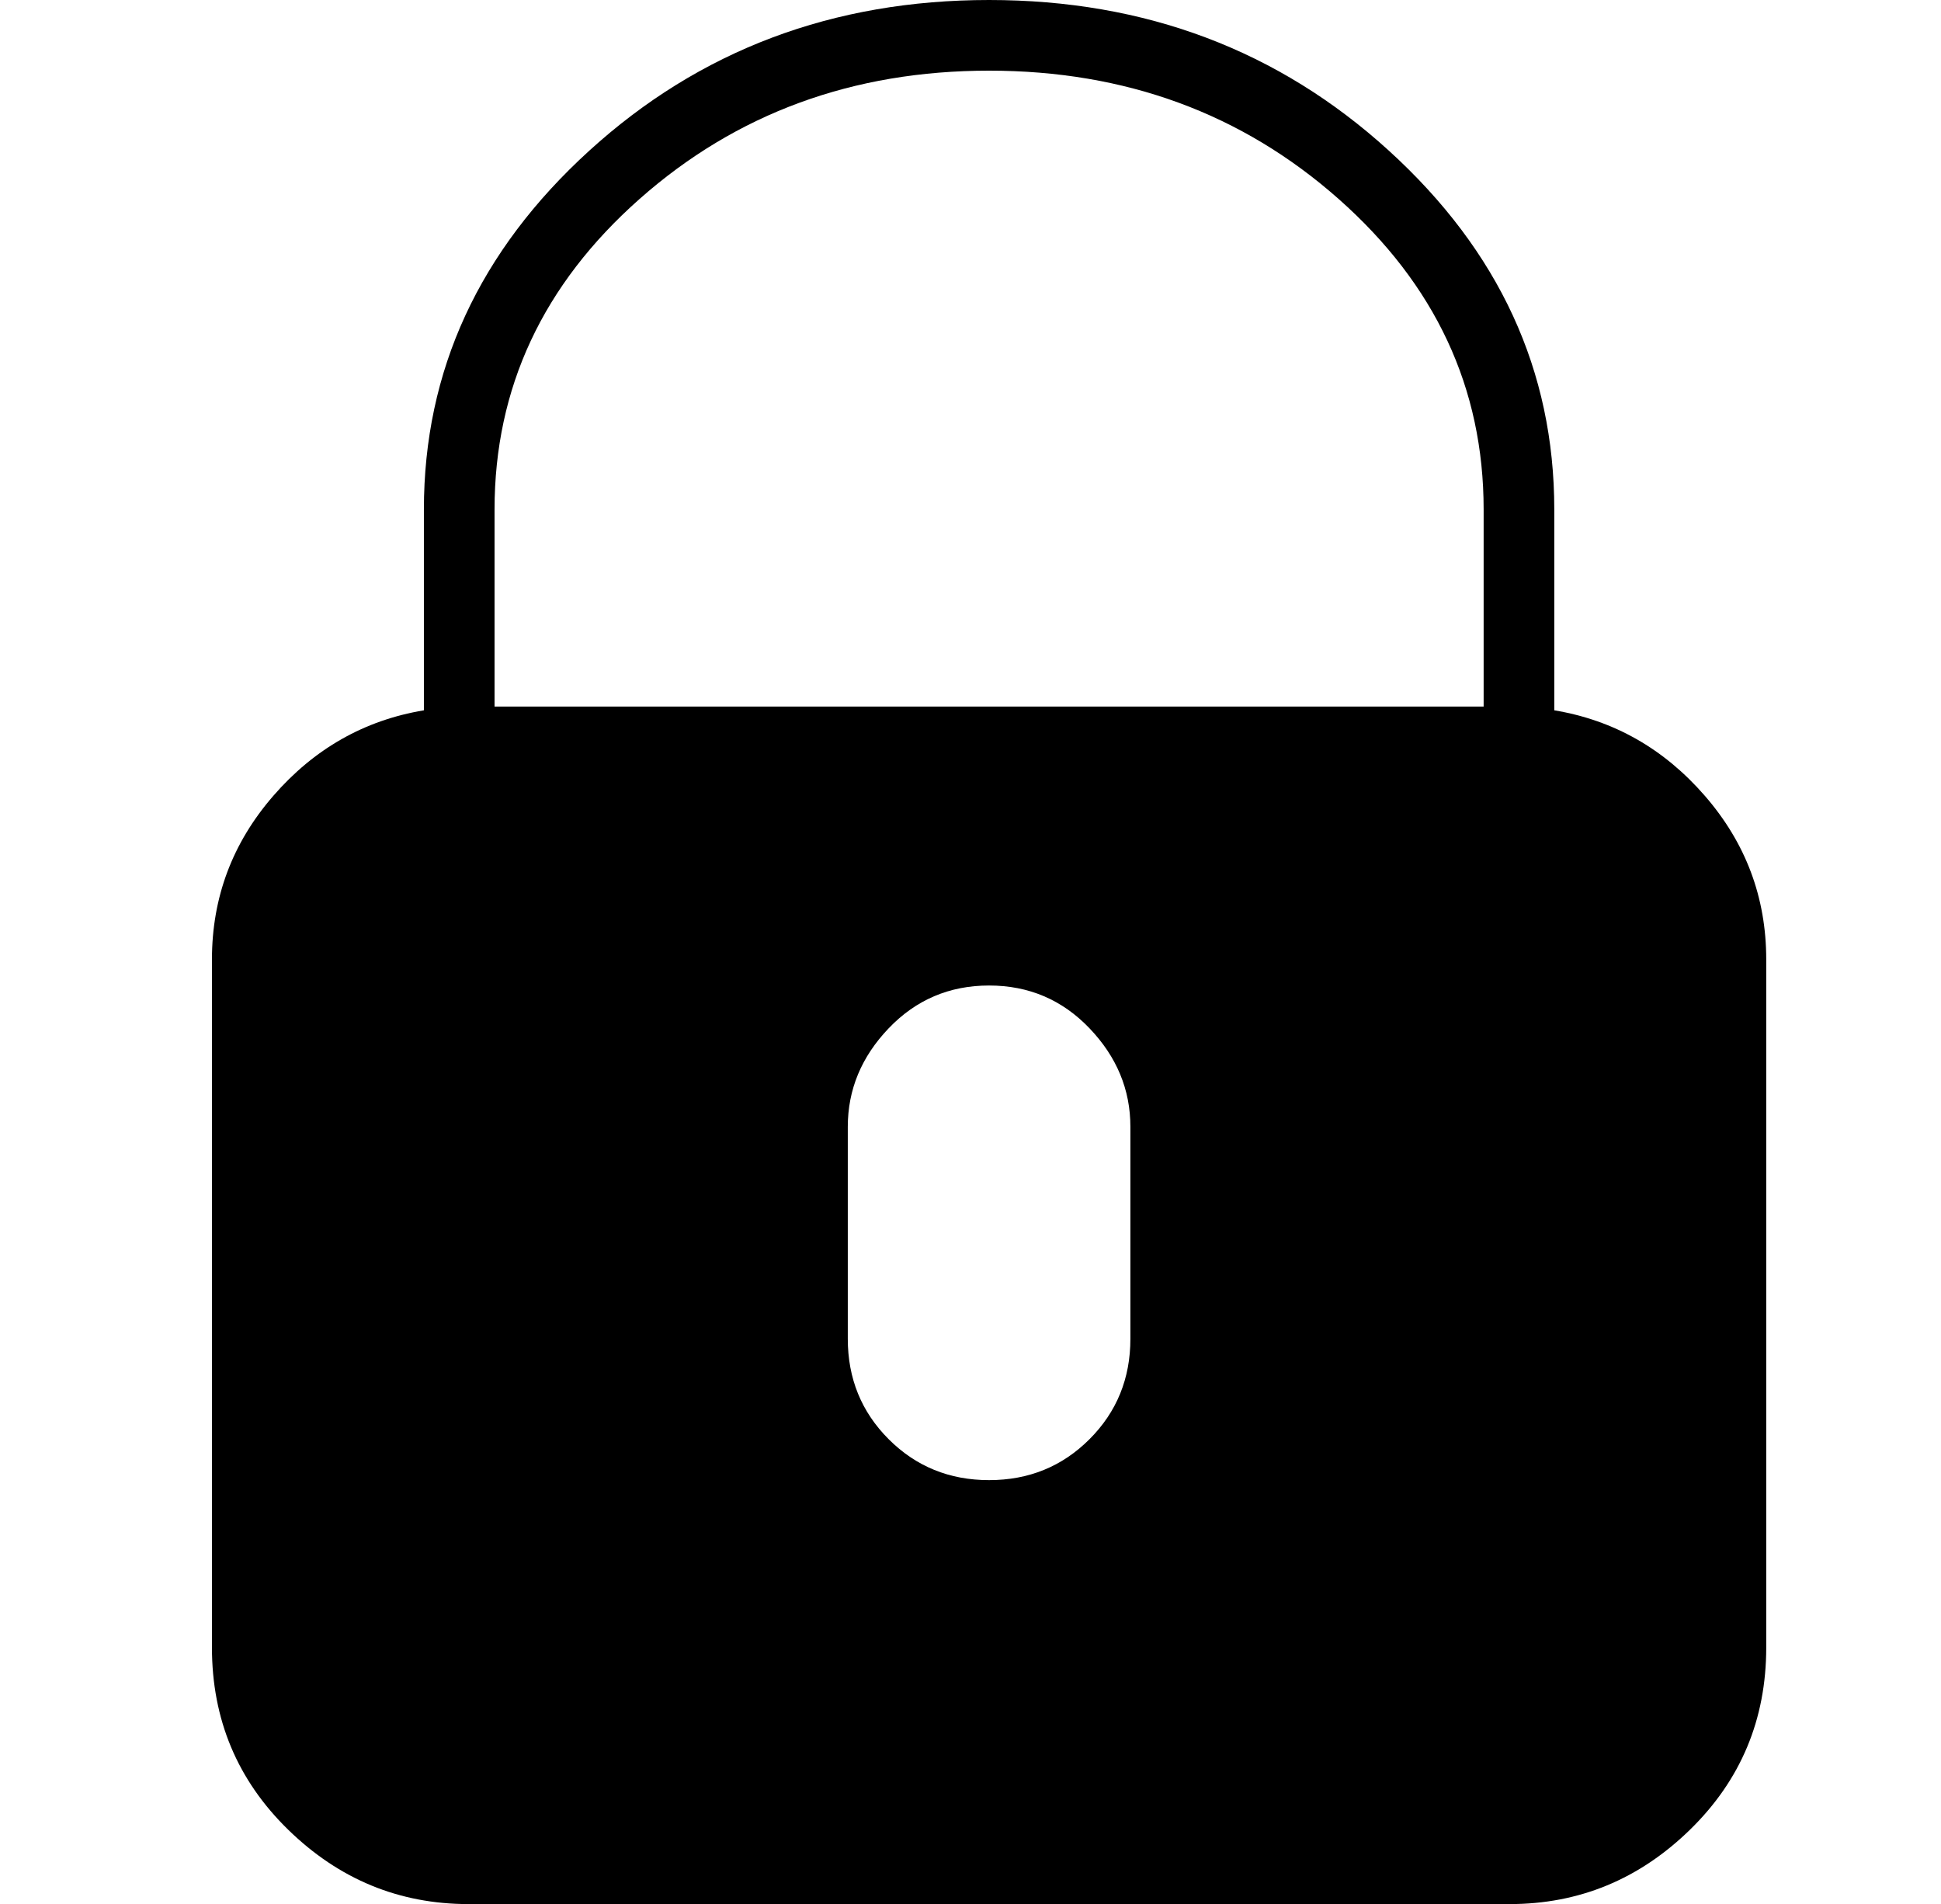 <?xml version="1.0" standalone="no"?>
<!DOCTYPE svg PUBLIC "-//W3C//DTD SVG 1.1//EN" "http://www.w3.org/Graphics/SVG/1.1/DTD/svg11.dtd" >
<svg xmlns="http://www.w3.org/2000/svg" xmlns:xlink="http://www.w3.org/1999/xlink" version="1.1" viewBox="-10 0 522 512">
  <g transform="matrix(1 0 0 -1 0 448)">
   <path fill="currentColor"
d="M408 257q24 -4 40.5 -23t16.5 -44v-185q0 -29 -20.5 -49t-48.5 -20h-280q-28 0 -48.5 20t-20.5 49v185q0 25 16.5 44t40.5 23v54q0 56 44.5 96.5t107.5 40.5t107.5 -40.5t44.5 -96.5v-54zM123 311v-53h266v53q0 49 -39 83.5t-94 34.5t-94 -34.5t-39 -83.5zM294 88v57
q0 15 -11 26.5t-27 11.5t-27 -11.5t-11 -26.5v-57q0 -16 11 -27t27 -11t27 11t11 27z" />
  </g>

</svg>
